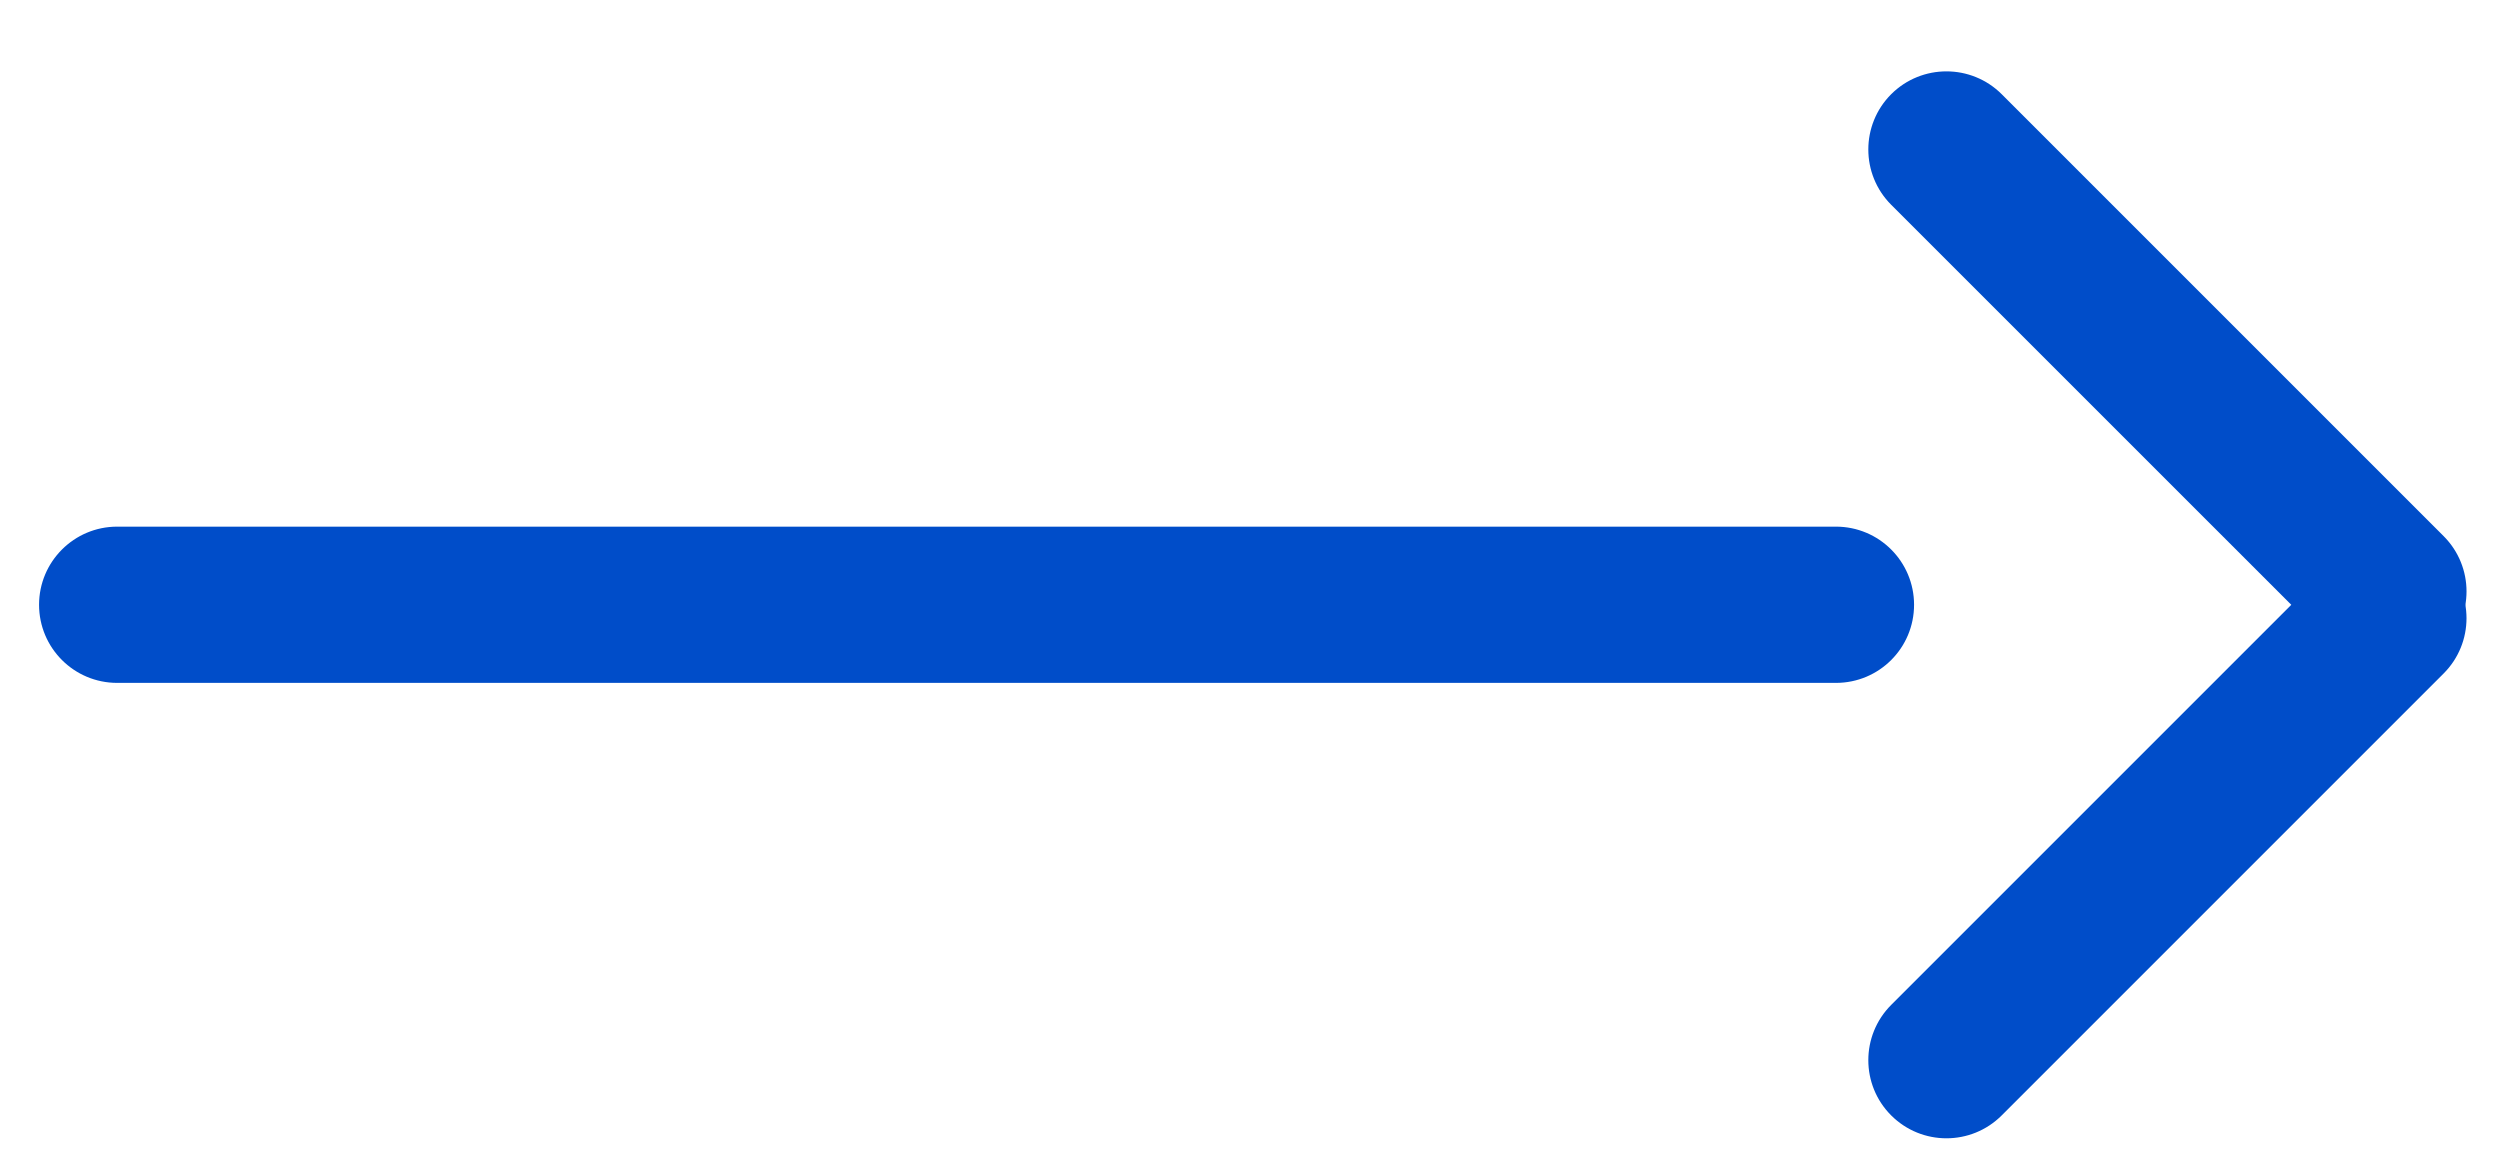 <svg width="32" height="15" viewBox="0 0 32 15" fill="none" xmlns="http://www.w3.org/2000/svg">
<path d="M1.5 8.741L23.5 8.741C24.053 8.741 24.5 8.294 24.5 7.741C24.5 7.189 24.053 6.741 23.5 6.741L1.5 6.741C0.948 6.741 0.5 7.189 0.5 7.741C0.5 8.294 0.948 8.741 1.5 8.741Z" fill="#004DC9"/>
<path d="M25.622 14.277L31.278 8.621C31.669 8.23 31.669 7.597 31.278 7.206C30.888 6.816 30.255 6.816 29.864 7.206L24.207 12.863C23.817 13.254 23.817 13.887 24.207 14.277C24.598 14.668 25.231 14.668 25.622 14.277Z" fill="#004DC9"/>
<path d="M24.207 2.621L29.864 8.277C30.255 8.668 30.888 8.668 31.279 8.277C31.669 7.887 31.669 7.254 31.279 6.863L25.622 1.206C25.231 0.816 24.598 0.816 24.207 1.206C23.817 1.597 23.817 2.23 24.207 2.621Z" fill="#004DC9"/>
</svg>
